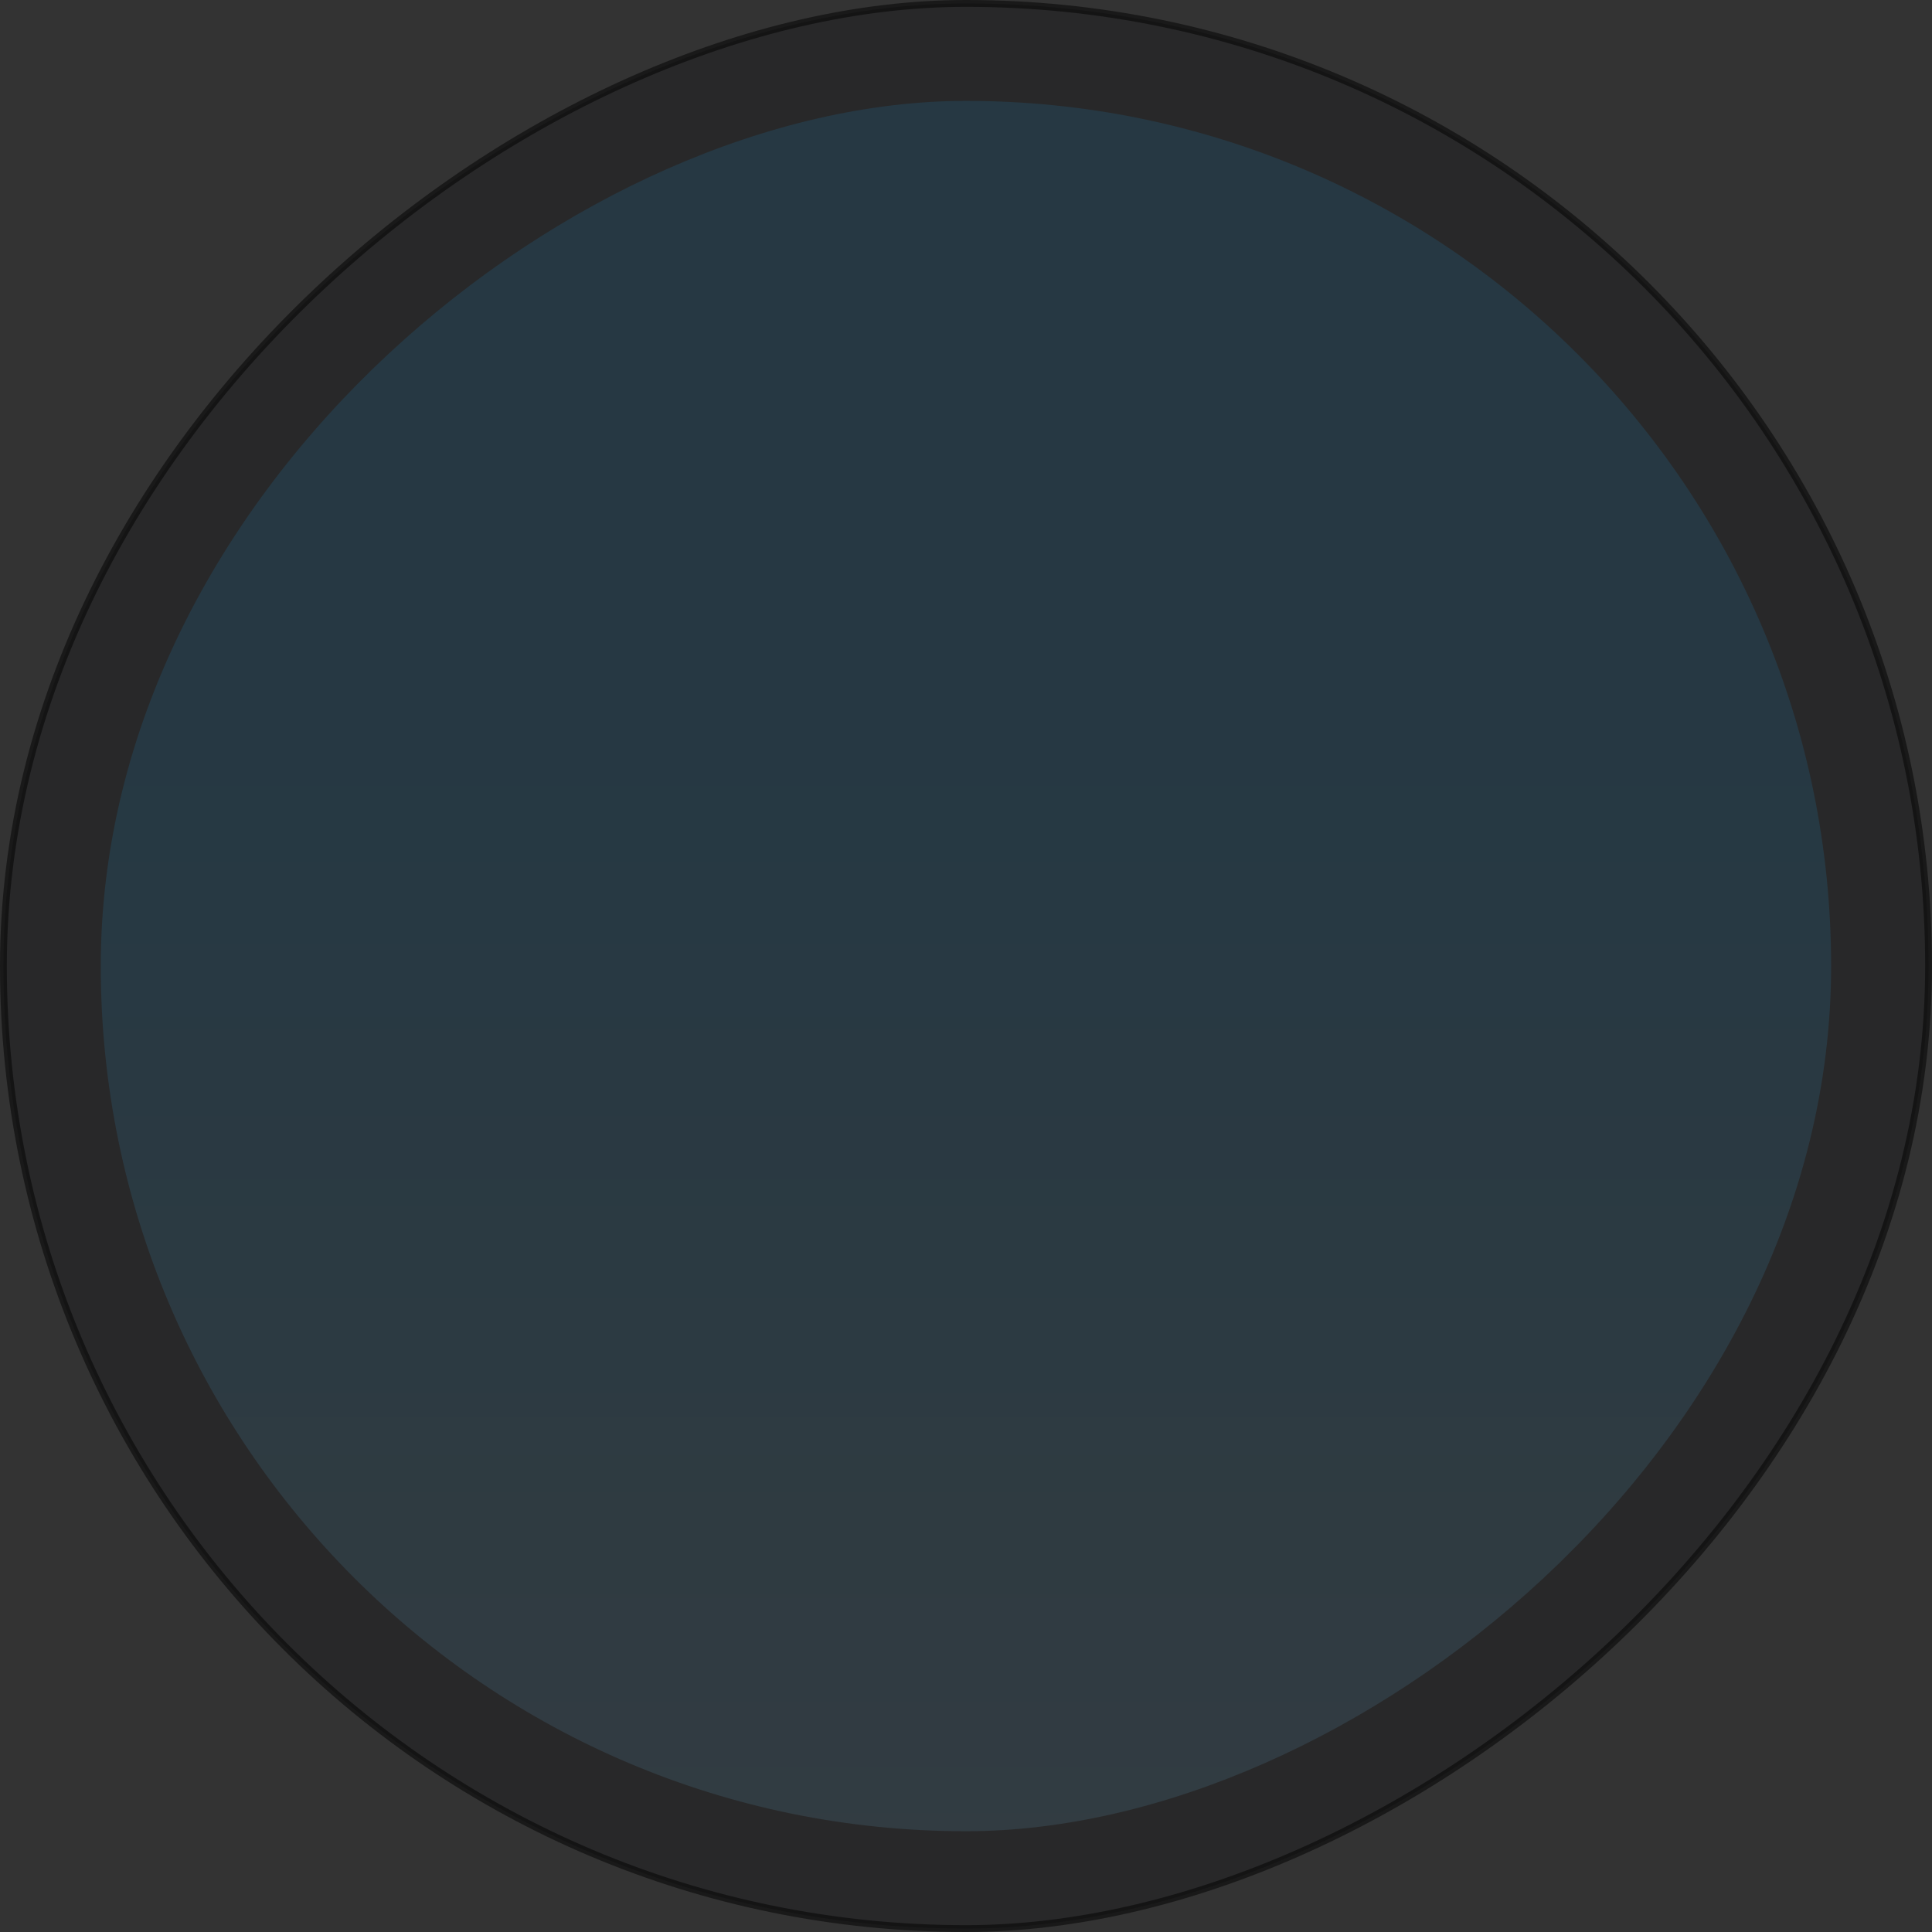 <?xml version="1.0" encoding="UTF-8" standalone="no"?>
<!-- Created with Inkscape (http://www.inkscape.org/) -->

<svg
   xmlns:dc="http://purl.org/dc/elements/1.1/"
   xmlns:cc="http://creativecommons.org/ns#"
   xmlns:rdf="http://www.w3.org/1999/02/22-rdf-syntax-ns#"
   xmlns:svg="http://www.w3.org/2000/svg"
   xmlns="http://www.w3.org/2000/svg"
   xmlns:xlink="http://www.w3.org/1999/xlink"
   xmlns:sodipodi="http://sodipodi.sourceforge.net/DTD/sodipodi-0.dtd"
   xmlns:inkscape="http://www.inkscape.org/namespaces/inkscape"
   id="svg3470"
   version="1.1"
   inkscape:version="0.91 r13725"
   width="17.524"
   height="17.524"
   viewBox="0 0 17.524 17.524"
   sodipodi:docname="opt_not_prelight.svg">
  <rect x="0" y="0" width="17.524" height="17.524" fill="#333333" stroke="none"/>
  <defs
     id="defs3474">
    <linearGradient
       gradientTransform="matrix(1.067,0,0,1.067,-1.171,4.5917664e-4)"
       inkscape:collect="always"
       xlink:href="#linearGradient4753-8"
       id="linearGradient4445"
       x1="30.866"
       y1="-8.37"
       x2="7.75"
       y2="-8.37"
       gradientUnits="userSpaceOnUse" />
    <linearGradient
       inkscape:collect="always"
       id="linearGradient4753-8">
      <stop
         style="stop-color:#ffffff;stop-opacity:0.094"
         offset="0"
         id="stop4755-6" />
      <stop
         style="stop-color:#1793d1;stop-opacity:0.153"
         offset="1"
         id="stop4757-2" />
    </linearGradient>
  </defs>
  <sodipodi:namedview
     pagecolor="#ffffff"
     bordercolor="#666666"
     borderopacity="1"
     objecttolerance="10"
     gridtolerance="10"
     guidetolerance="10"
     inkscape:pageopacity="0"
     inkscape:pageshadow="2"
     inkscape:window-width="800"
     inkscape:window-height="843"
     id="namedview3472"
     showgrid="false"
     inkscape:snap-page="true"
     showguides="true"
     inkscape:guide-bbox="true"
     inkscape:snap-object-midpoints="true"
     inkscape:snap-bbox="true"
     inkscape:bbox-nodes="true"
     inkscape:zoom="12.891819"
     inkscape:cx="-5.298739"
     inkscape:cy="3.0054288"
     inkscape:window-x="0"
     inkscape:window-y="0"
     inkscape:window-maximized="0"
     inkscape:current-layer="svg3470" />
  <rect
     style="fill:#1e1e21;fill-opacity:1;fill-rule:evenodd;stroke:#000000;stroke-width:0.062;stroke-linecap:butt;stroke-linejoin:round;stroke-miterlimit:4;stroke-dasharray:none;stroke-opacity:1;opacity:0.5"
     id="rect3494"
     width="17.462"
     height="17.462"
     x="0.031"
     y="-17.493"
     transform="matrix(0,1,-1,0,0,0)"
     rx="8.731"
     ry="8.731" />
  <rect
     ry="7.847"
     rx="7.847"
     transform="matrix(0,1,-1,0,0,0)"
     y="-16.609"
     x="0.915"
     height="15.695"
     width="15.695"
     id="rect4326-6"
     style="fill:url(#linearGradient4445);fill-opacity:1;fill-rule:evenodd;stroke:none;stroke-width:0.053;stroke-linecap:butt;stroke-linejoin:round;stroke-miterlimit:4;stroke-dasharray:none;stroke-opacity:1" />
</svg>
